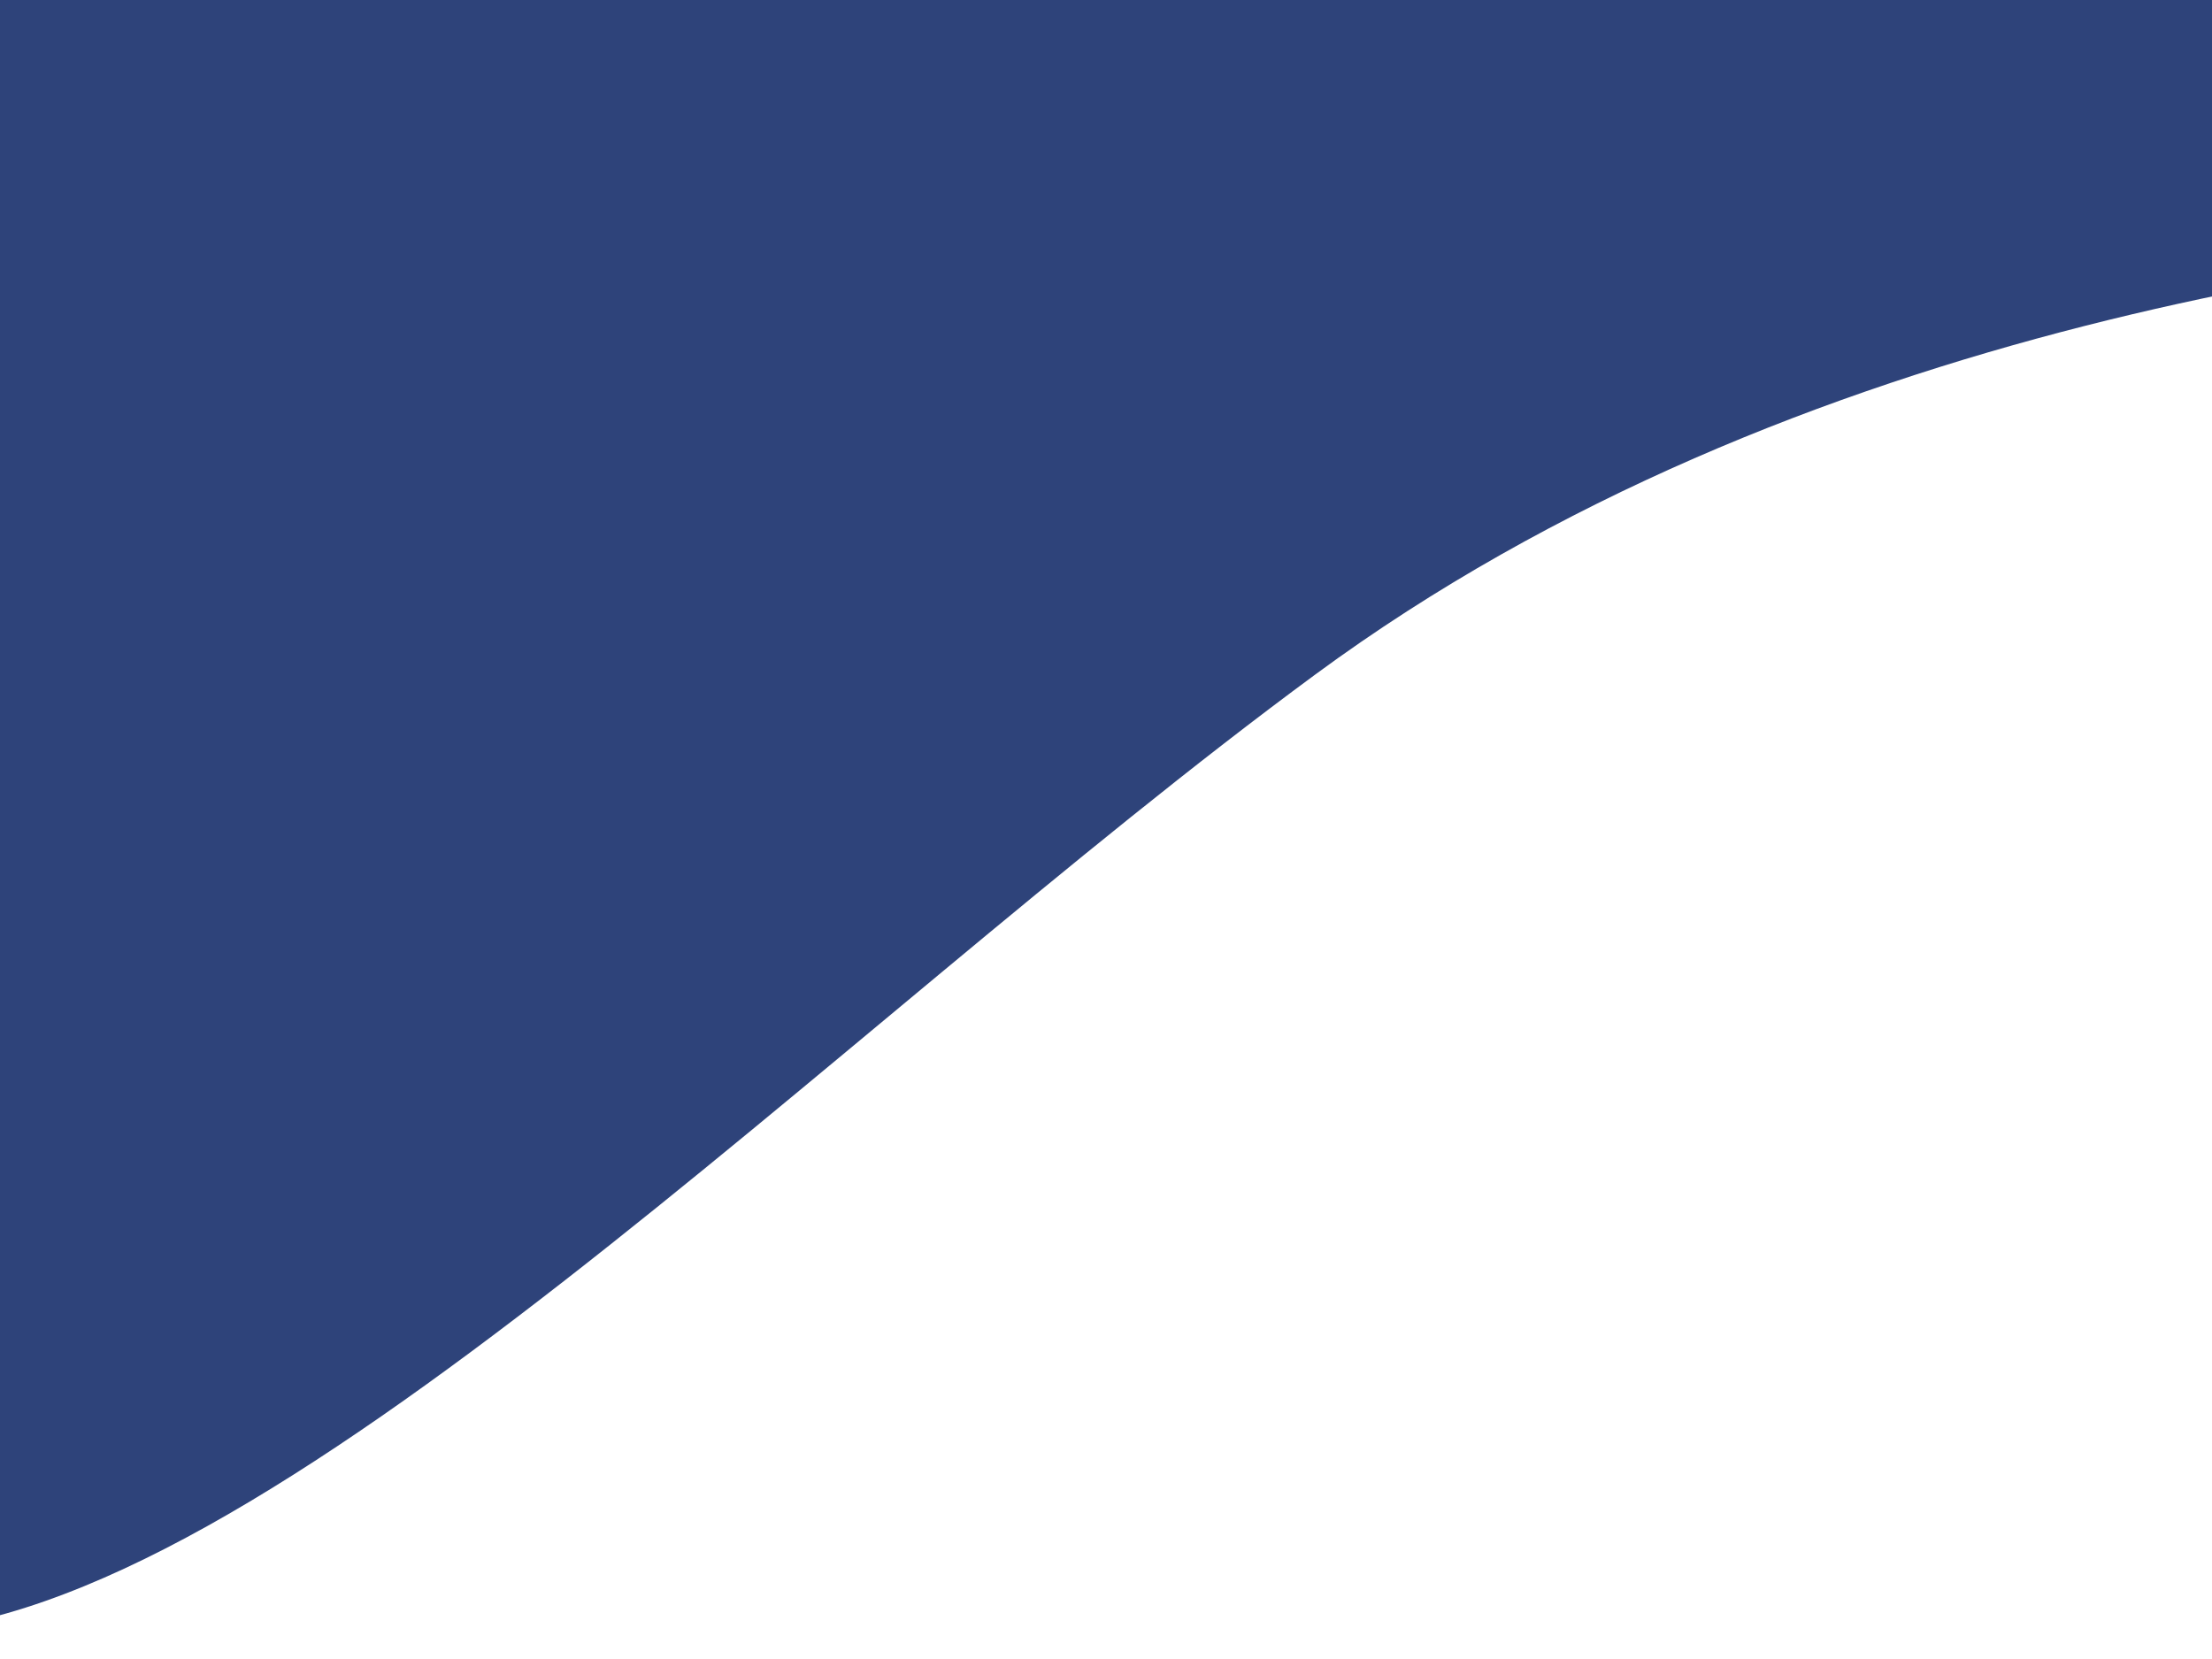<svg width="360" height="270" viewBox="0 0 360 270" fill="none" xmlns="http://www.w3.org/2000/svg">
<g filter="url(#filter0_d_13_1206)">
<path d="M214.074 105.765C292.214 48.246 392.503 36.223 445.539 33.315L448.165 -27.701L-5.028 -9.115L-16.683 261.615C43.6 259.142 135.283 163.763 214.074 105.765Z" fill="#2E437A"/>
</g>
<defs>
<filter id="filter0_d_13_1206" x="-20.683" y="-27.701" width="472.848" height="297.315" filterUnits="userSpaceOnUse" color-interpolation-filters="sRGB">
<feFlood flood-opacity="0" result="BackgroundImageFix"/>
<feColorMatrix in="SourceAlpha" type="matrix" values="0 0 0 0 0 0 0 0 0 0 0 0 0 0 0 0 0 0 127 0" result="hardAlpha"/>
<feOffset dy="4"/>
<feGaussianBlur stdDeviation="2"/>
<feComposite in2="hardAlpha" operator="out"/>
<feColorMatrix type="matrix" values="0 0 0 0 0 0 0 0 0 0 0 0 0 0 0 0 0 0 0.25 0"/>
<feBlend mode="normal" in2="BackgroundImageFix" result="effect1_dropShadow_13_1206"/>
<feBlend mode="normal" in="SourceGraphic" in2="effect1_dropShadow_13_1206" result="shape"/>
</filter>
</defs>
</svg>
